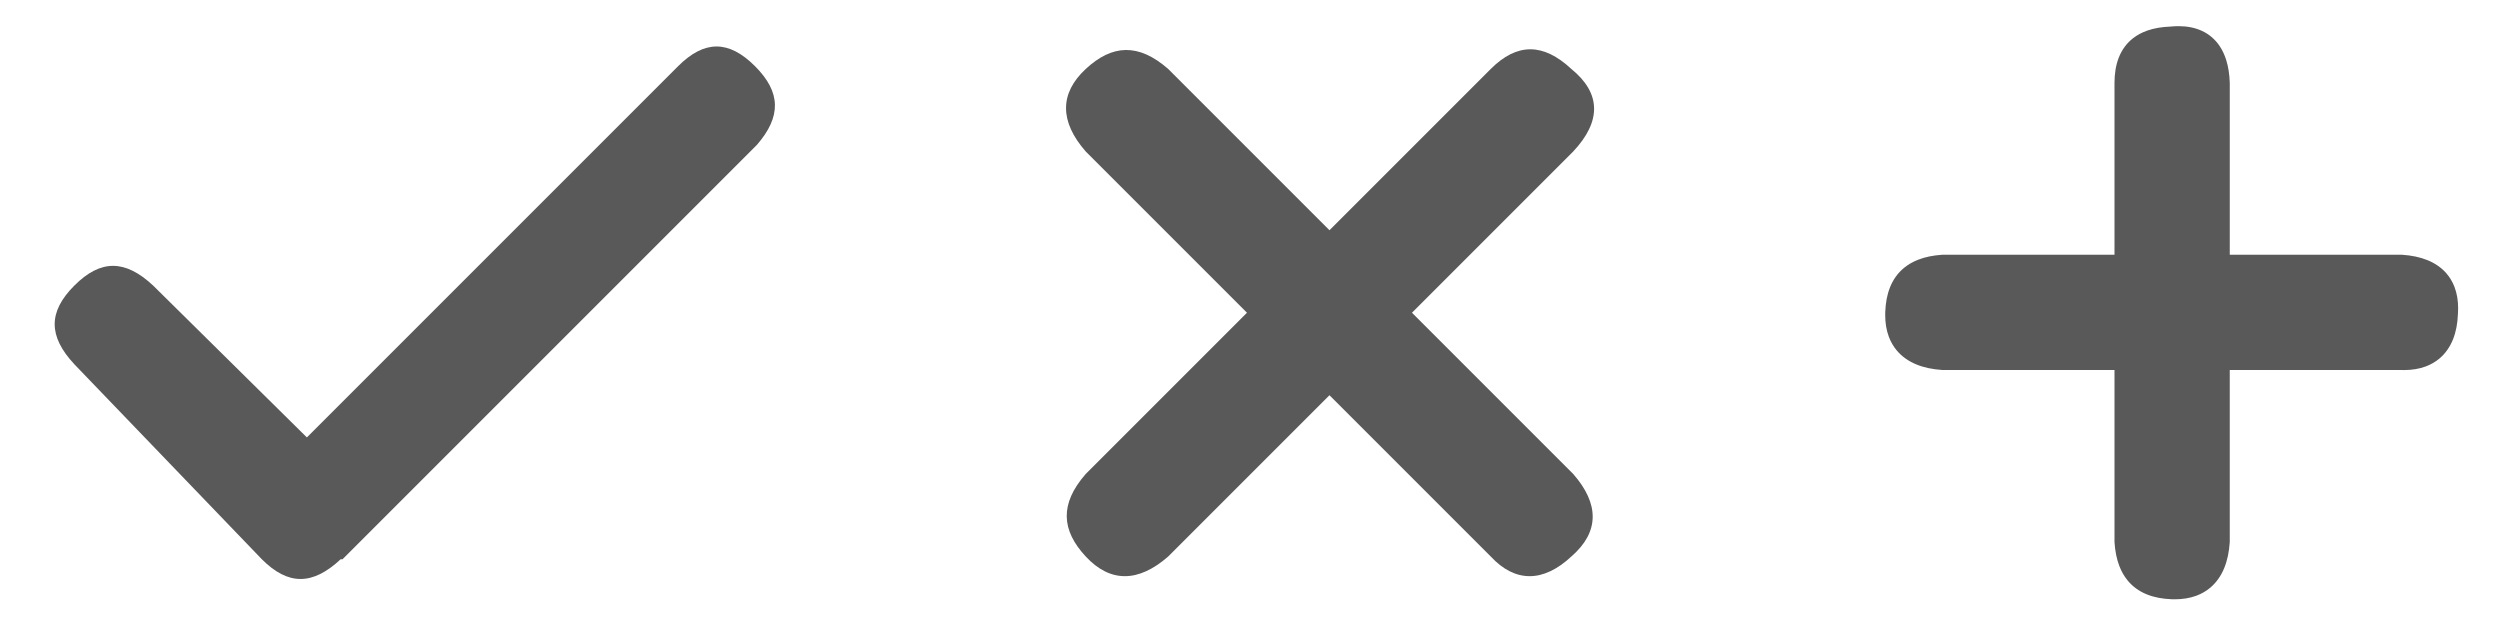 <?xml version="1.0" encoding="utf-8"?>
<!-- Generator: Adobe Illustrator 15.0.0, SVG Export Plug-In . SVG Version: 6.00 Build 0)  -->
<!DOCTYPE svg PUBLIC "-//W3C//DTD SVG 1.1//EN" "http://www.w3.org/Graphics/SVG/1.1/DTD/svg11.dtd">
<svg version="1.1" id="Layer_1" xmlns="http://www.w3.org/2000/svg" xmlns:xlink="http://www.w3.org/1999/xlink" x="0px" y="0px"
	 width="800px" height="200px" viewBox="0 200 800 200" enable-background="new 0 200 800 200" xml:space="preserve">
<g>
	<path id="tick" fill="#595959" d="M83.8,378.974l-60-62.4c-8.4-9-8.4-16.8,0-25.2c8.4-8.399,16.2-8.399,25.2,0l49.2,48.601
		l118.8-118.8c8.4-8.4,16.2-8.4,24.6,0c8.4,8.399,8.4,16.199,0.6,25.199l0,0L109.6,378.974 M109,378.974c-9,8.399-16.8,8.399-25.2,0
		"/>
</g>
<g>
	<path id="cross" fill="#595959" d="M503.433,248.474l-51.6,51.6l51.6,51.6c8.4,9.601,8.4,18.601-0.6,26.4c-9,8.4-18,8.4-25.801,0
		l-51.6-51.6l-51.6,51.6c-9.601,8.4-18.601,8.4-26.4,0s-8.399-16.8,0-26.4l51.6-51.6l-51.6-51.6c-8.399-9.601-8.399-18.601,0-26.4
		c8.4-7.8,16.8-8.4,26.4,0l51.6,51.6l51.6-51.6c8.4-8.4,16.801-8.4,25.801,0C512.433,229.873,512.433,238.873,503.433,248.474
		L503.433,248.474z"/>
</g>
<path fill="#595959" d="M786.539,300.419c0.04-0.596,0.064-1.183,0.064-1.761c0-2.462-0.37-4.769-1.178-6.866
	c-0.604-1.571-1.457-3.017-2.538-4.271c-1.62-1.888-3.729-3.314-6.129-4.283c-2.404-0.972-5.105-1.515-8.087-1.715l-0.116-0.008
	h-55.03v-54.973l-0.002-0.055c-0.087-2.66-0.446-5.097-1.142-7.309c-0.521-1.657-1.235-3.189-2.17-4.554
	c-1.394-2.049-3.311-3.69-5.565-4.733c-2.256-1.051-4.8-1.523-7.529-1.522c-0.865,0-1.752,0.049-2.66,0.141
	c-2.667,0.105-5.105,0.5-7.311,1.271c-1.686,0.591-3.236,1.408-4.591,2.468c-2.038,1.585-3.584,3.722-4.538,6.167
	c-0.962,2.449-1.378,5.186-1.379,8.185v54.914h-55.03l-0.117,0.008c-2.818,0.188-5.353,0.686-7.615,1.56
	c-1.694,0.655-3.234,1.528-4.57,2.624c-2.009,1.64-3.515,3.777-4.479,6.179c-0.97,2.407-1.436,5.065-1.544,7.943v-0.001
	c-0.012,0.33-0.018,0.657-0.018,0.981c0,2.5,0.367,4.847,1.174,6.986c0.604,1.604,1.457,3.083,2.544,4.373
	c1.63,1.941,3.766,3.426,6.215,4.437c2.454,1.015,5.225,1.584,8.293,1.79l0.116,0.008h55.031v55.029l0.008,0.118
	c0.188,2.818,0.686,5.353,1.56,7.615c0.655,1.694,1.528,3.234,2.624,4.57c1.64,2.009,3.777,3.515,6.179,4.479
	c2.407,0.97,5.065,1.436,7.943,1.544c0.329,0.012,0.654,0.018,0.977,0.018c2.501,0,4.848-0.367,6.988-1.174
	c1.603-0.603,3.083-1.457,4.373-2.544c1.941-1.63,3.427-3.766,4.437-6.215c1.016-2.454,1.585-5.225,1.791-8.293l0.008-0.117v-55.03
	h54.894c0.292,0.009,0.583,0.016,0.87,0.016c2.5,0,4.842-0.366,6.974-1.165c1.597-0.598,3.069-1.442,4.351-2.519
	c1.928-1.614,3.394-3.736,4.357-6.16c0.955-2.393,1.447-5.08,1.562-8.026h0.002c0.002-0.022,0.001-0.043,0.002-0.066
	c0.001-0.021,0.004-0.042,0.005-0.063H786.539z"/>
</svg>
